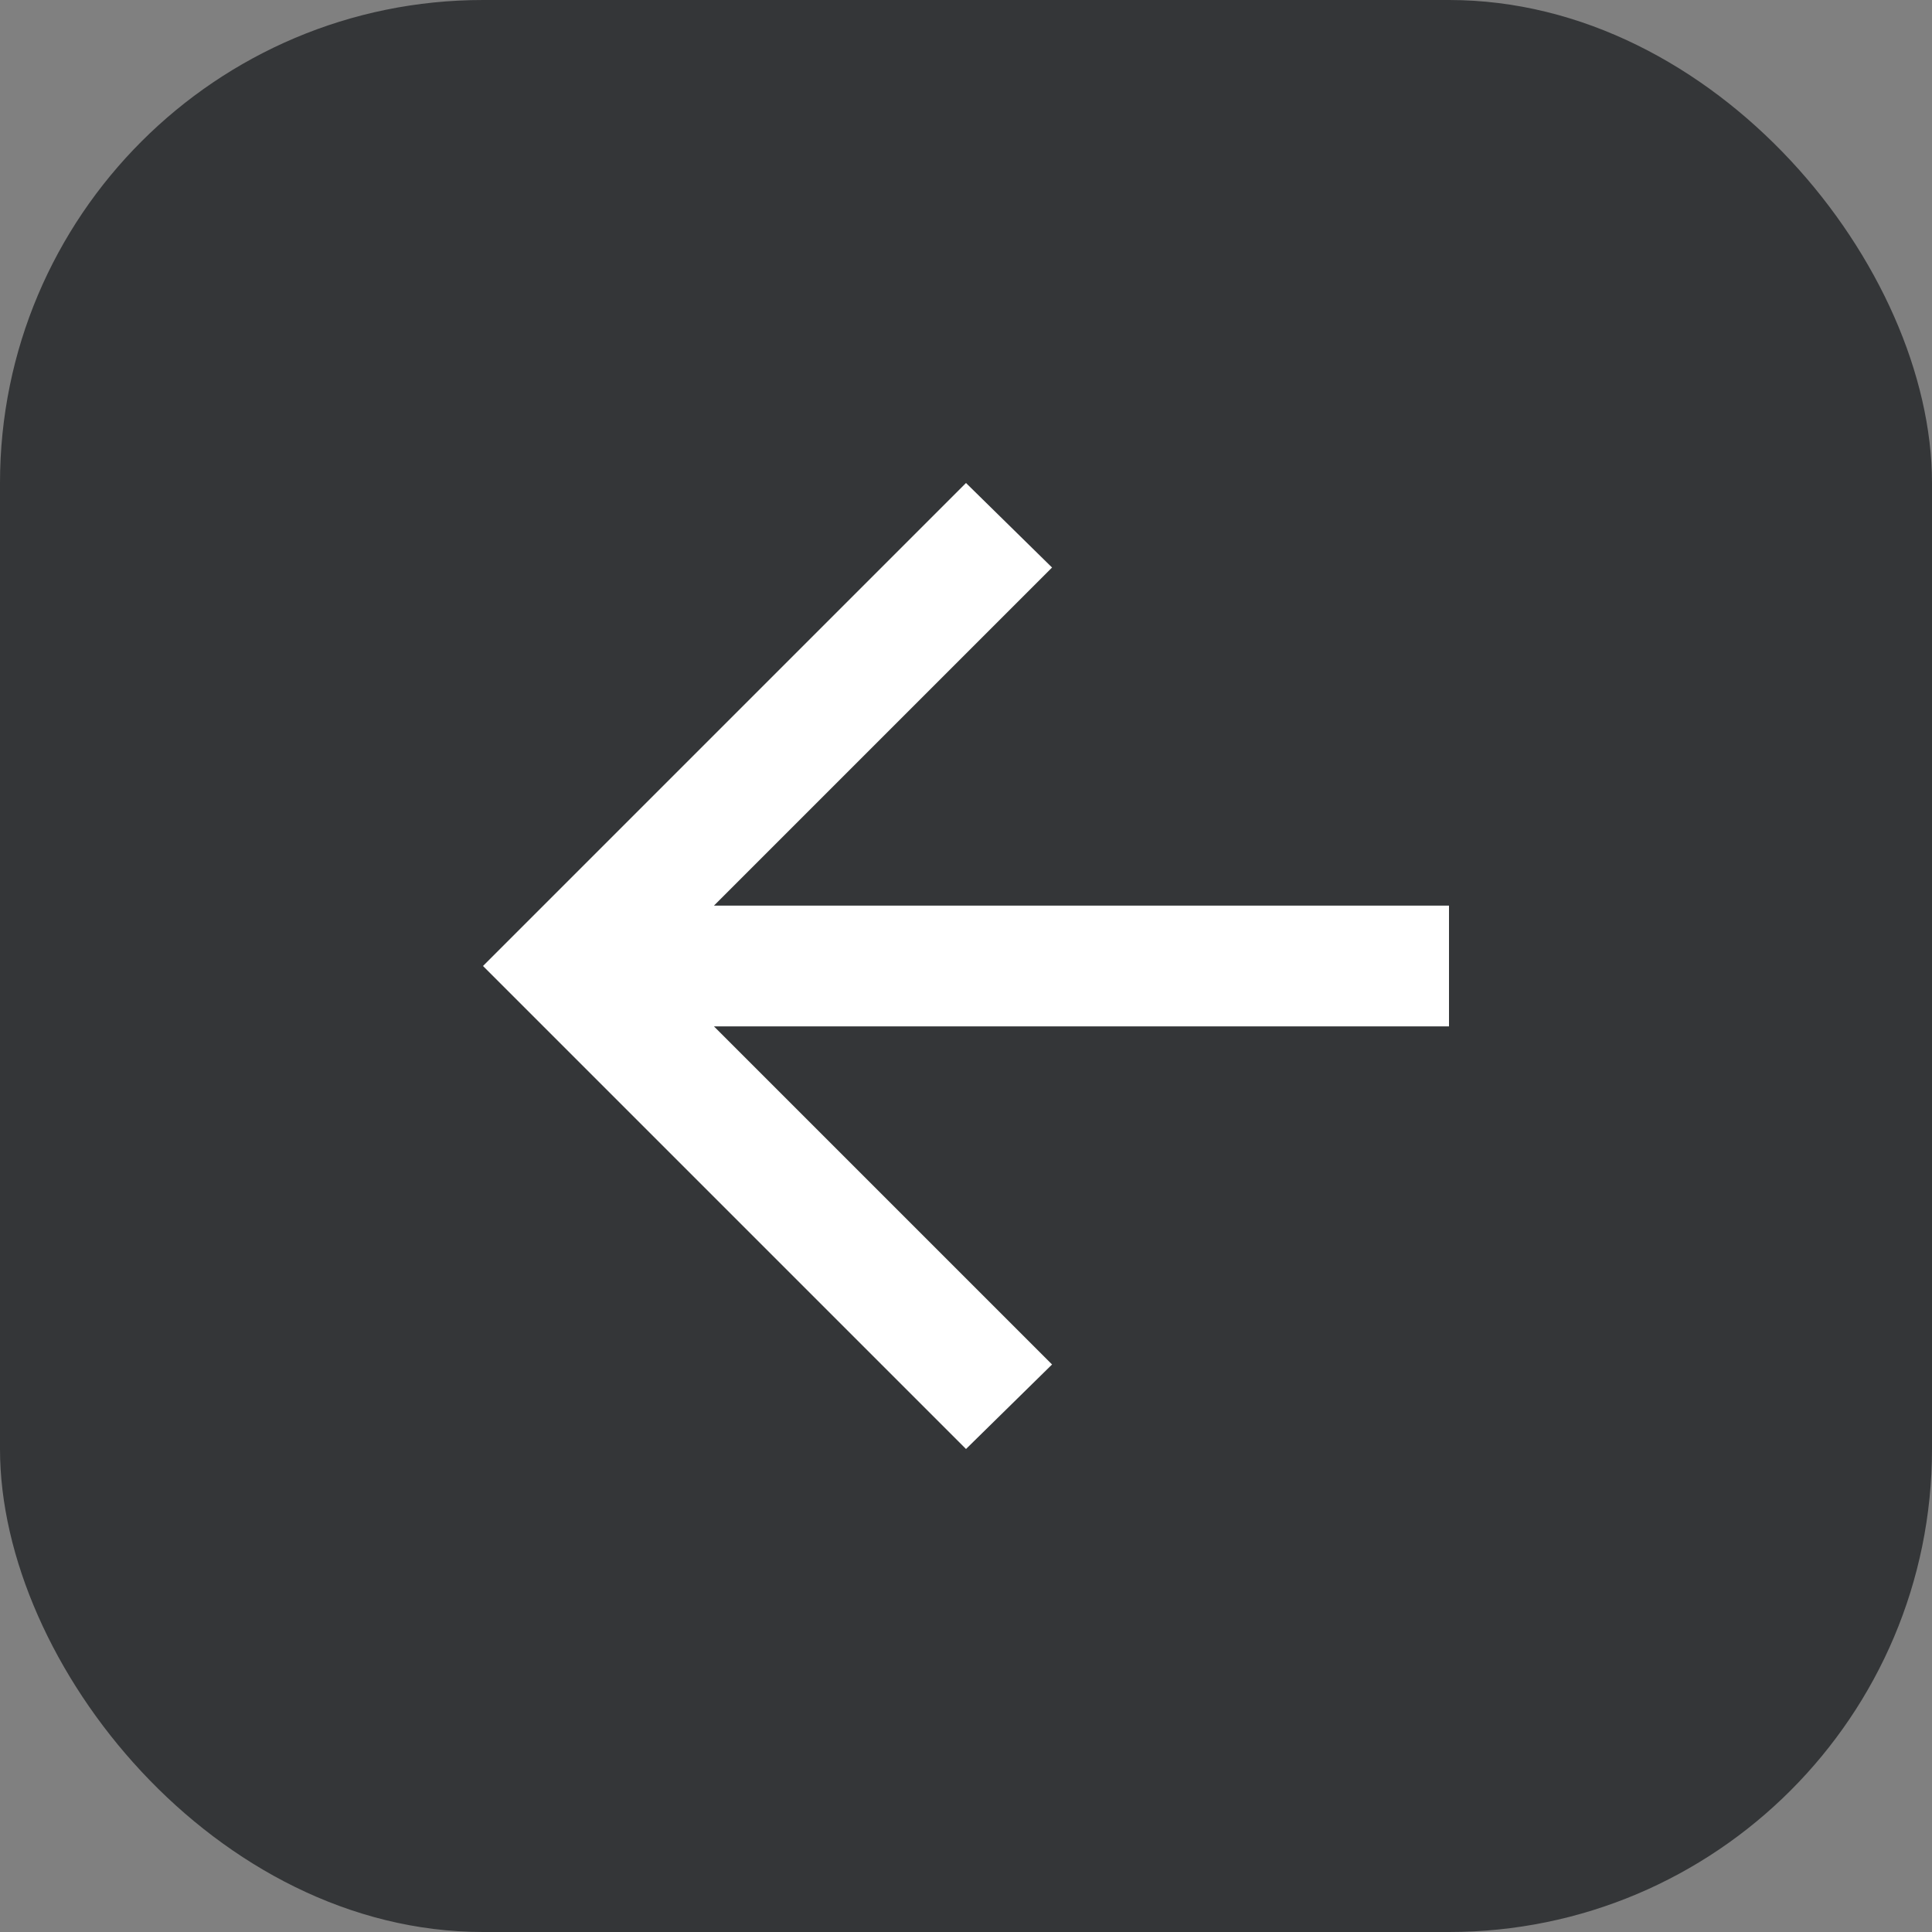 <svg id="arrow_on_L" xmlns="http://www.w3.org/2000/svg" width="24" height="24" viewBox="0 0 24 24">
  <rect x="0" y="0" width="24" height="24" fill="#808080" stroke="none"/>
  <g id="arrow">
    <rect id="사각형_7" data-name="사각형 7" width="24" height="24" rx="6" fill="#343638"/>
  </g>
  <path id="arrow-2" data-name="arrow" d="M2.869,6.75H12V5.25H2.869l4.2-4.2L6,0,0,6l6,6,1.069-1.05Z" transform="translate(6 6)" fill="#fff"/>
</svg>
